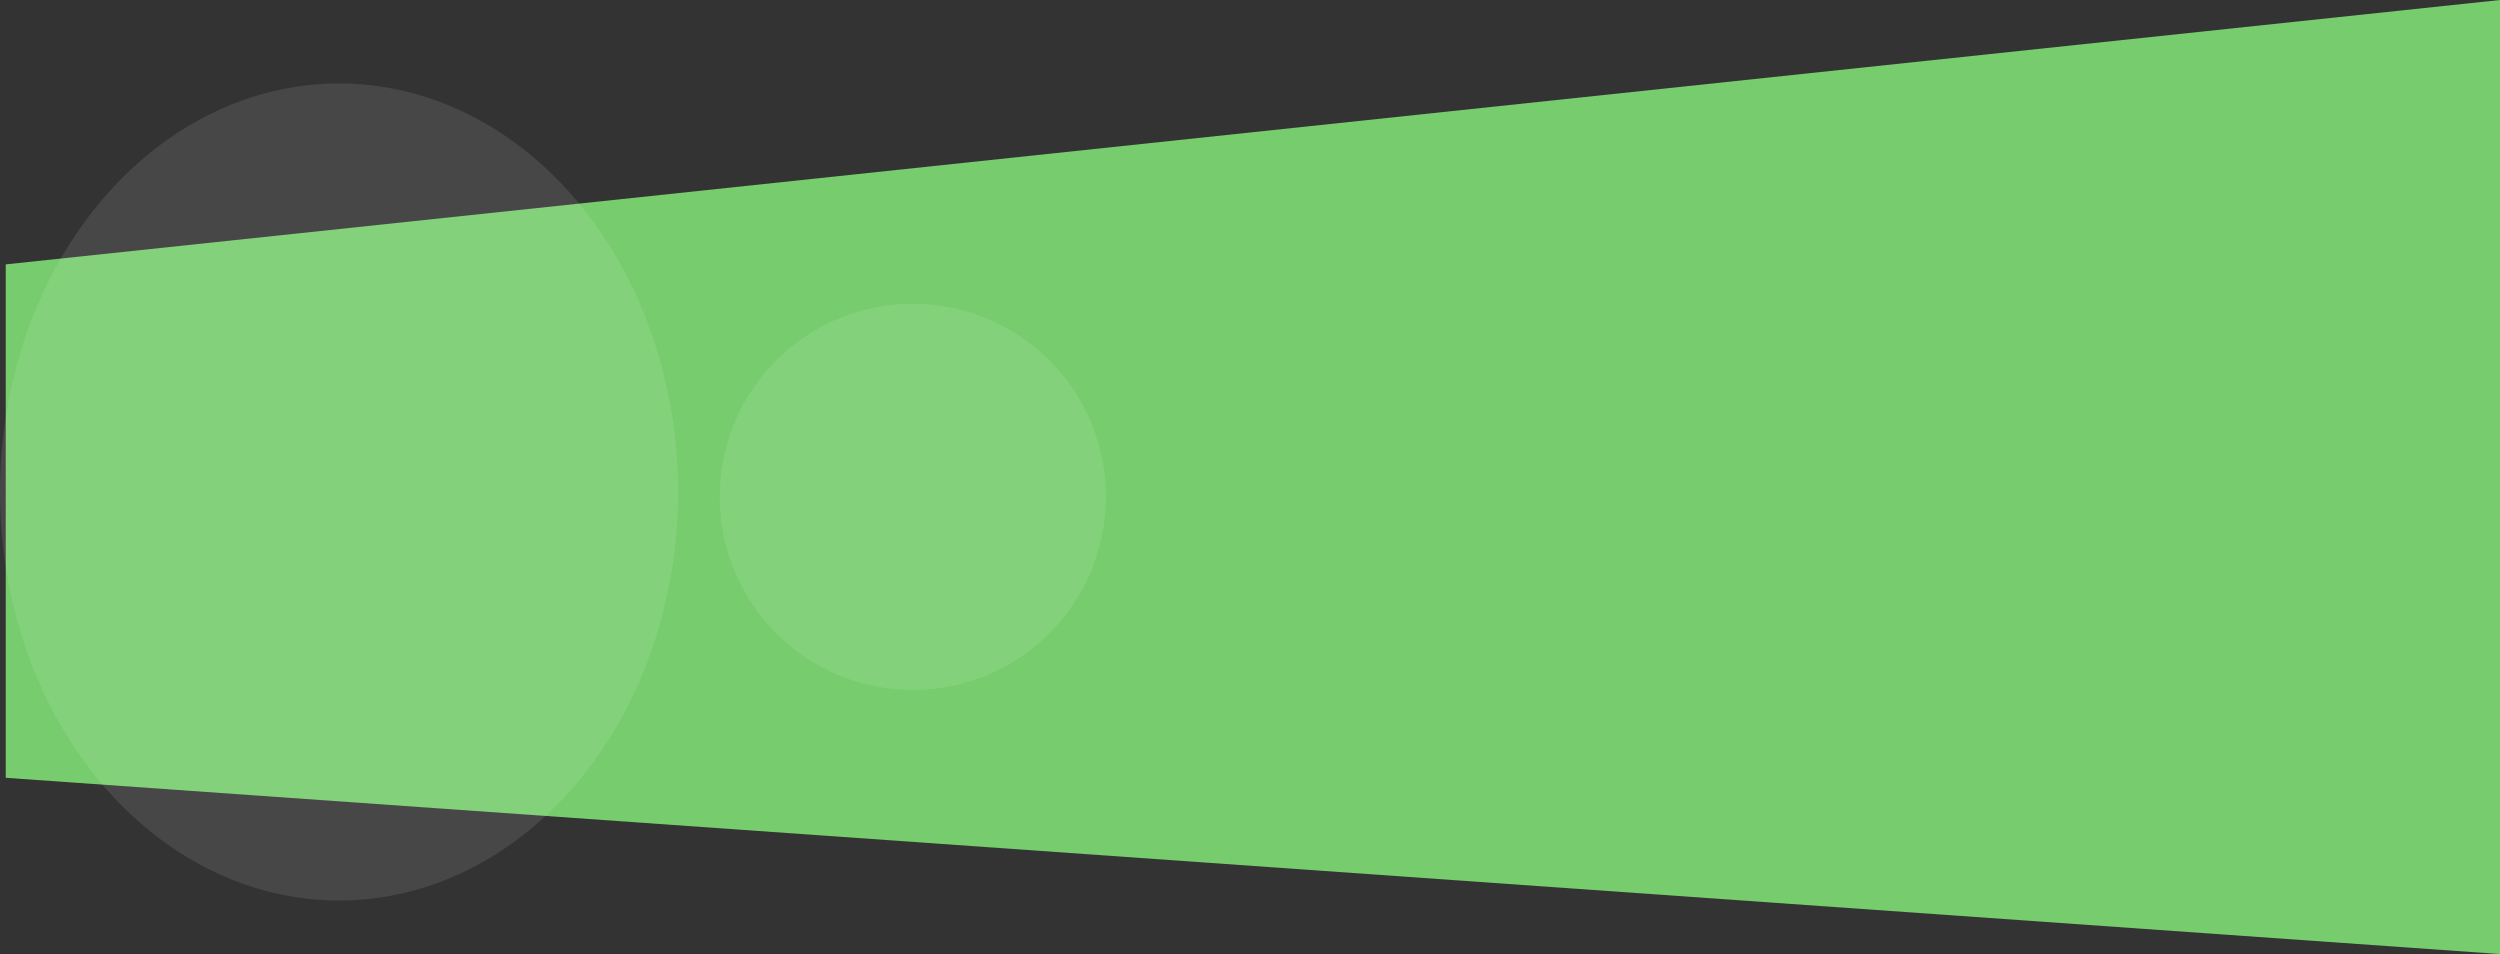 <svg id="Style" xmlns="http://www.w3.org/2000/svg" width="2175.304" height="830.144" viewBox="0 0 2175.304 830.144">
  <rect x="0" y="0" width="2175.304" height="830.144" fill="#333333" stroke="none"/>
  <path id="Path_35" data-name="Path 35" d="M2170.307-72.6,0,157.443V604.187l2170.307,153.36Z" transform="translate(4.997 72.597)" fill="#77cc6d"/>
  <ellipse id="Ellipse_11" data-name="Ellipse 11" cx="295" cy="355.5" rx="295" ry="355.5" transform="translate(0 72.597)" fill="#fff" opacity="0.1"/>
  <ellipse id="Ellipse_12" data-name="Ellipse 12" cx="168" cy="168" rx="168" ry="168" transform="translate(626.251 264.32)" fill="#fff" opacity="0.1"/>
</svg>
